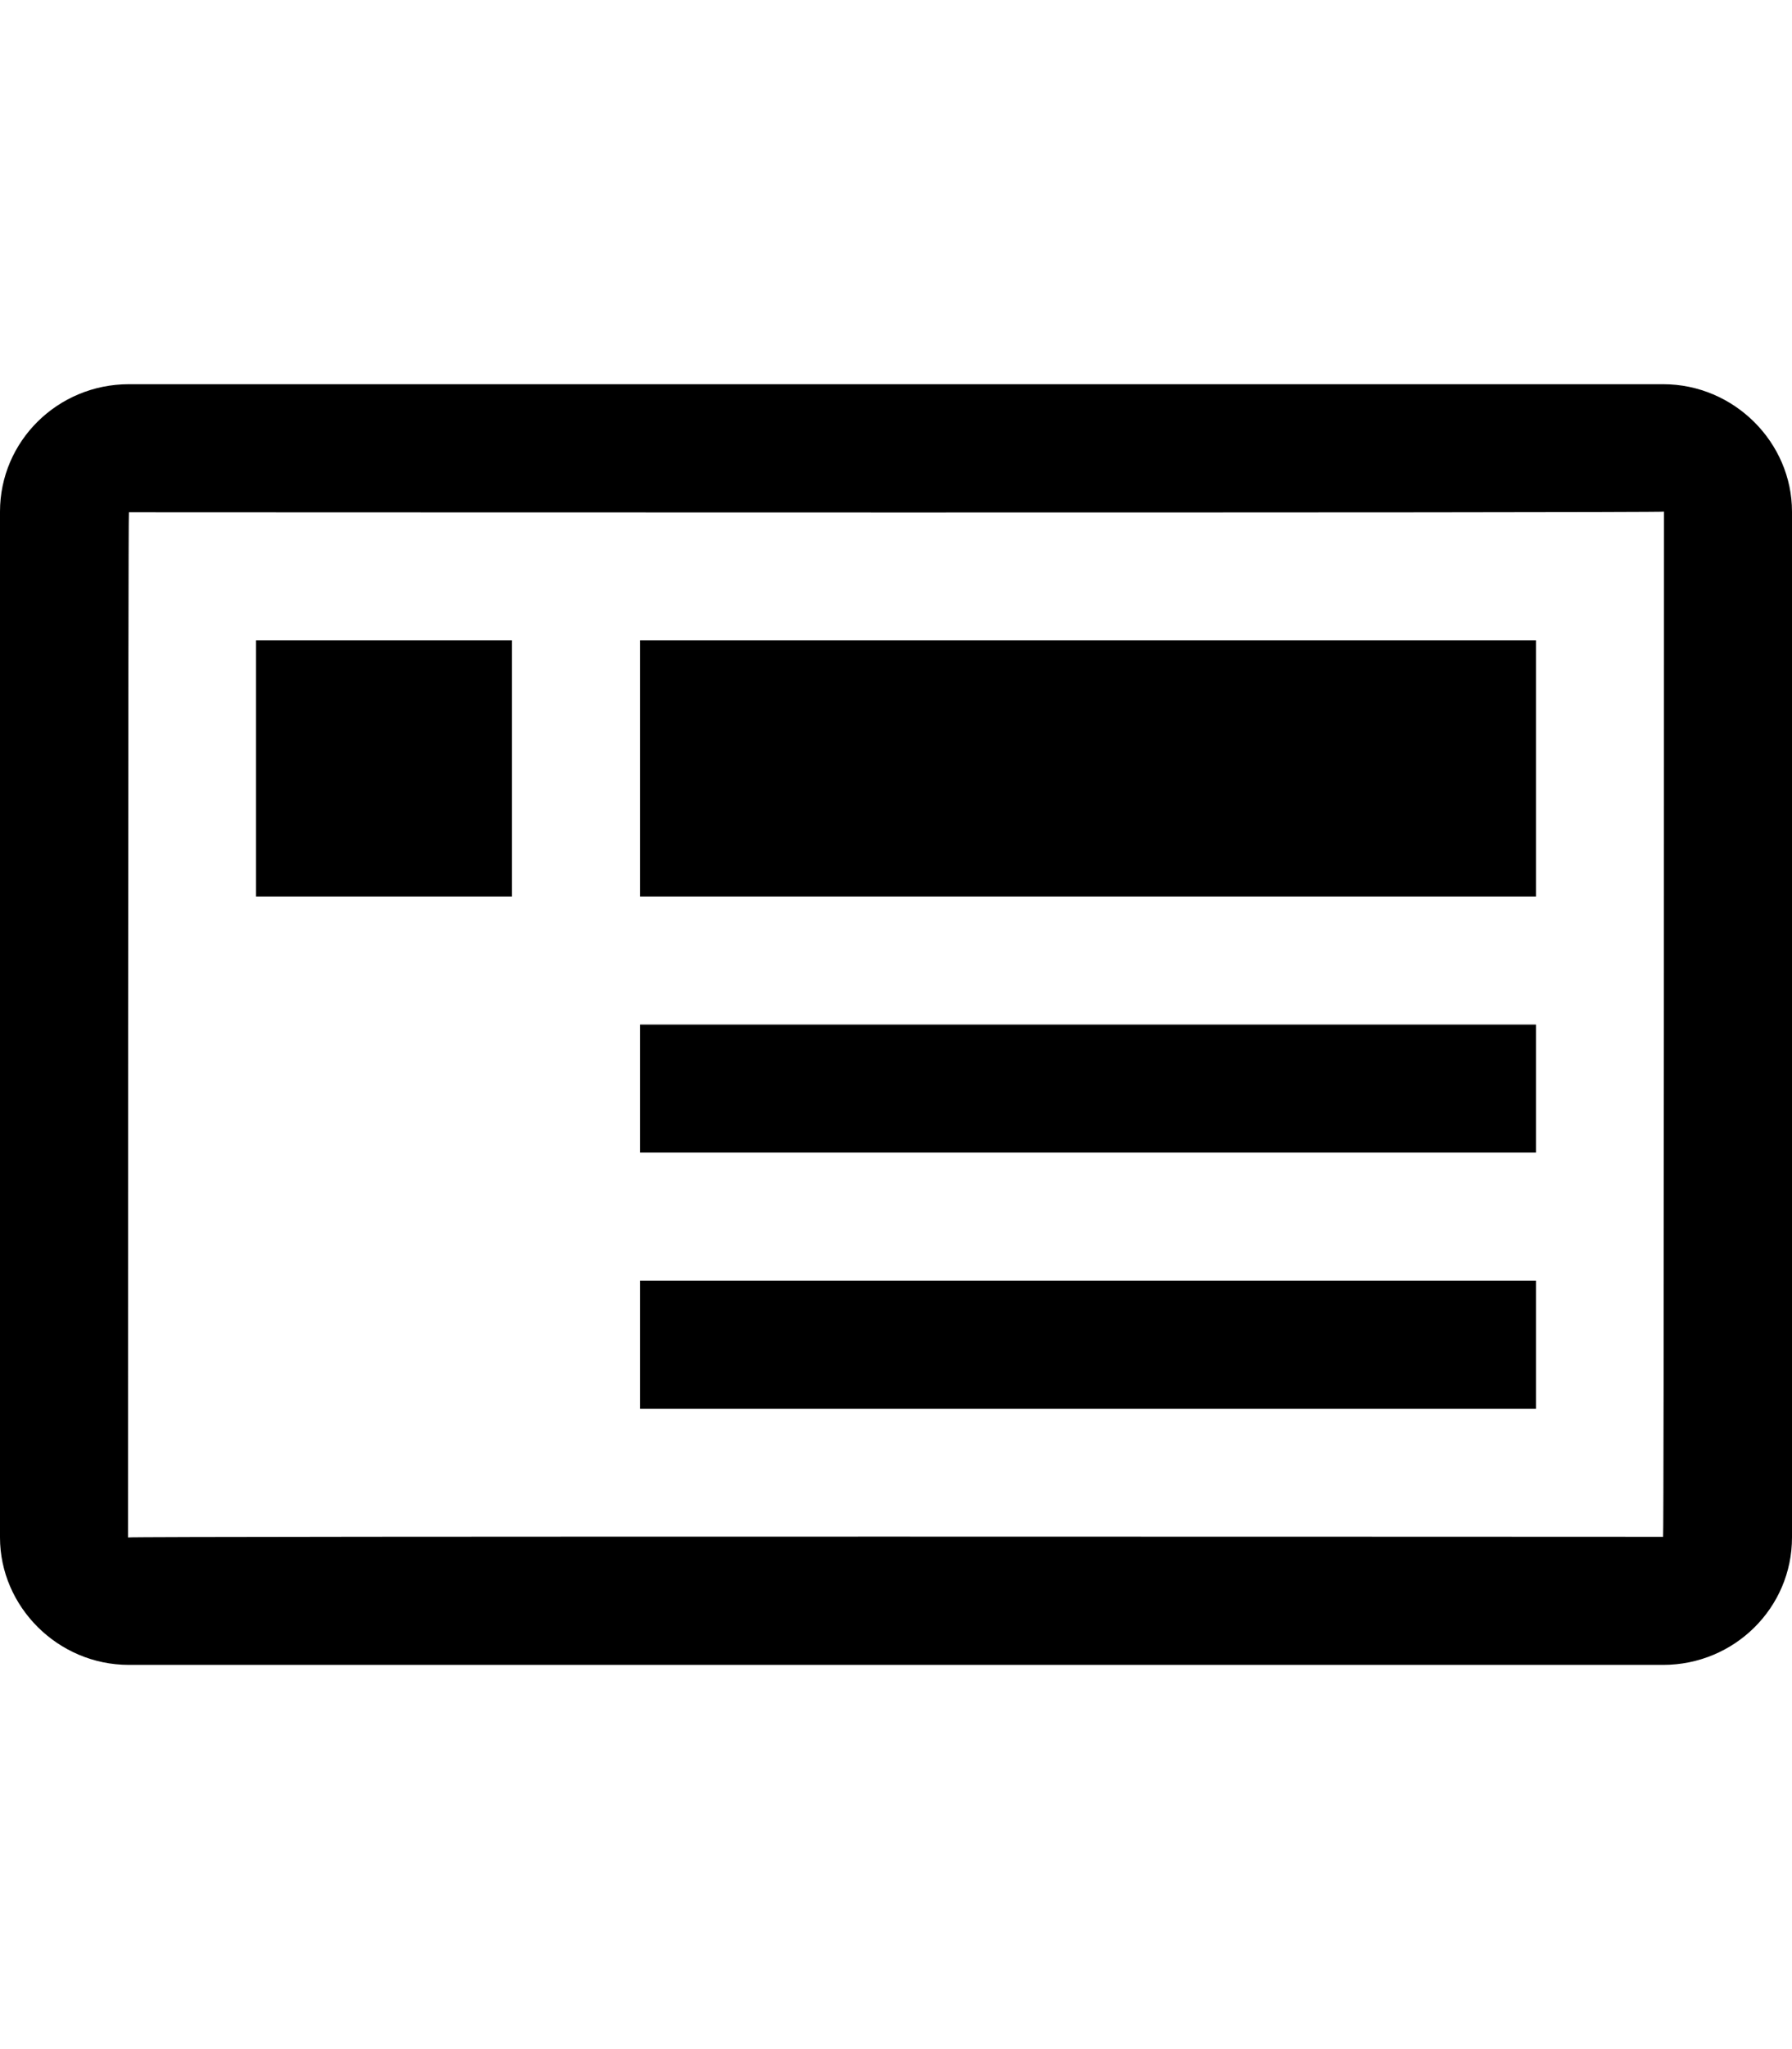 <?xml version="1.0" encoding="UTF-8" standalone="no"?>
<svg width="14px" height="16px" viewBox="0 0 14 16" version="1.1" xmlns="http://www.w3.org/2000/svg" xmlns:xlink="http://www.w3.org/1999/xlink">
    <defs></defs>
    <g id="web-app" stroke="none" stroke-width="1" fill="none" fill-rule="evenodd">
        <g id="timeline" fill="#000000">
            <path d="M5,10 L12,10 L12,11 L5,11 L5,10 Z M1,12.005 C1,11.994 12.993,12 12.993,12 C13,12 13,3.995 13,3.995 C13,4.006 1.007,4 1.007,4 C1,4 1,12.005 1,12.005 Z M5,8 L12,8 L12,9 L5,9 L5,8 Z M5,5 L12,5 L12,7 L5,7 L5,5 Z M2,5 L4,5 L4,7 L2,7 L2,5 Z M0,3.995 C0,3.446 0.45,3 1.007,3 L12.993,3 C13.549,3 14,3.456 14,3.995 L14,12.005 C14,12.554 13.55,13 12.993,13 L1.007,13 C0.451,13 0,12.544 0,12.005 L0,3.995 Z" id="Shape"></path>
        </g>
    </g>
</svg>